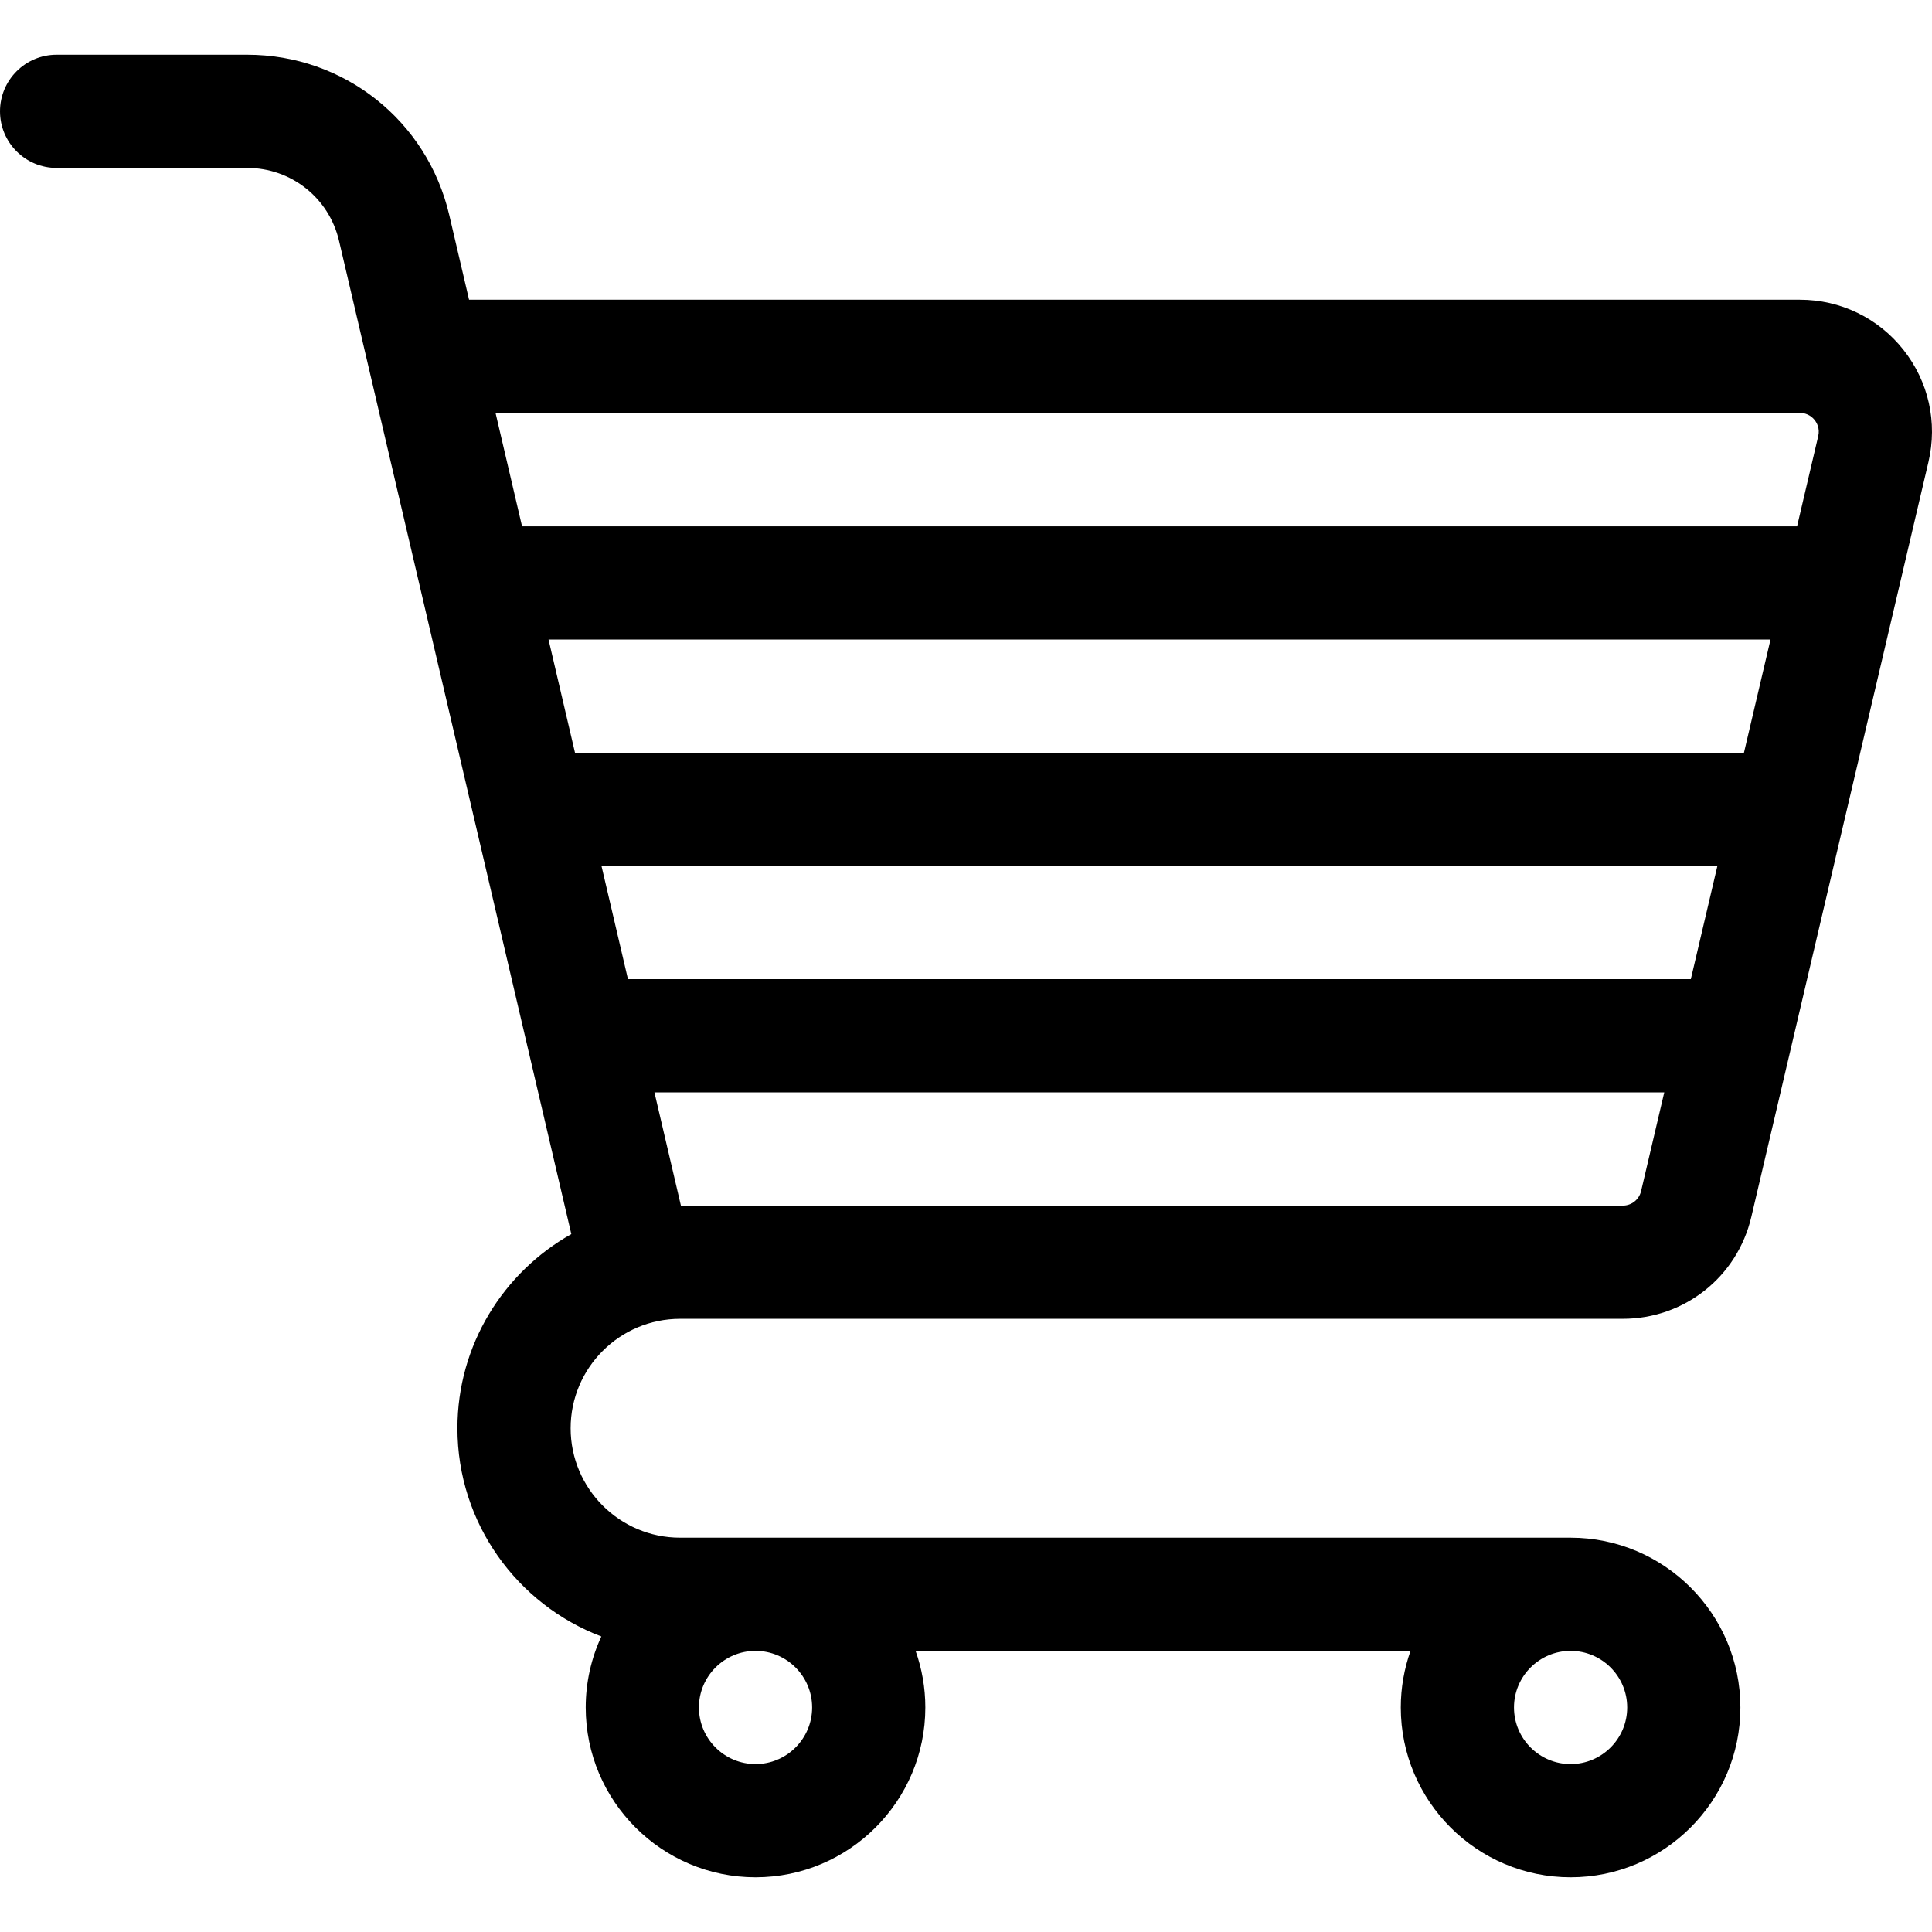 <svg id="Capa_1" enable-background="new 0 0 512 512" height="20" viewBox="0 0 512 512" width="20" xmlns="http://www.w3.org/2000/svg"><path d="m511.062 122.423c2.456-10.469.034-21.307-6.645-29.734-6.679-8.428-16.677-13.261-27.43-13.261h-352.682l-5.251-22.453c-5.849-25.009-27.872-42.475-53.555-42.475h-50.499c-8.284 0-15 6.716-15 15s6.716 15 15 15h50.499c11.674 0 21.685 7.939 24.343 19.307l61.563 263.238c-17.993 10.117-30.182 29.384-30.182 51.455 0 25.191 15.874 46.734 38.14 55.179-2.65 5.731-4.14 12.103-4.14 18.821 0 24.813 20.187 45 45 45s45-20.187 45-45c0-5.258-.915-10.305-2.58-15h131.161c-1.665 4.695-2.58 9.742-2.58 15 0 24.813 20.187 45 45 45s45-20.187 45-45-20.187-45-45-45h-236c-15.991 0-29-13.009-29-29s13.009-29 29-29h249.82c16.332 0 30.344-11.104 34.075-27.004zm-295.839 330.077c0 8.271-6.729 15-15 15s-15-6.729-15-15 6.729-15 15-15 15 6.729 15 15zm201.001 15c-8.271 0-15-6.729-15-15s6.729-15 15-15 15 6.729 15 15-6.729 15-15 15zm45.942-268.015h-309.783l-7.016-30h323.838zm-302.767 30h295.728l-7.039 30h-281.673zm317.589-120.057c2.103 0 3.358 1.187 3.918 1.895s1.43 2.2.949 4.248l-5.611 23.915h-337.893l-7.029-30.057h345.666zm-46.945 210.072h-249.593l-7.02-30.015h267.618l-6.138 26.158c-.532 2.271-2.534 3.857-4.867 3.857z"/></svg>